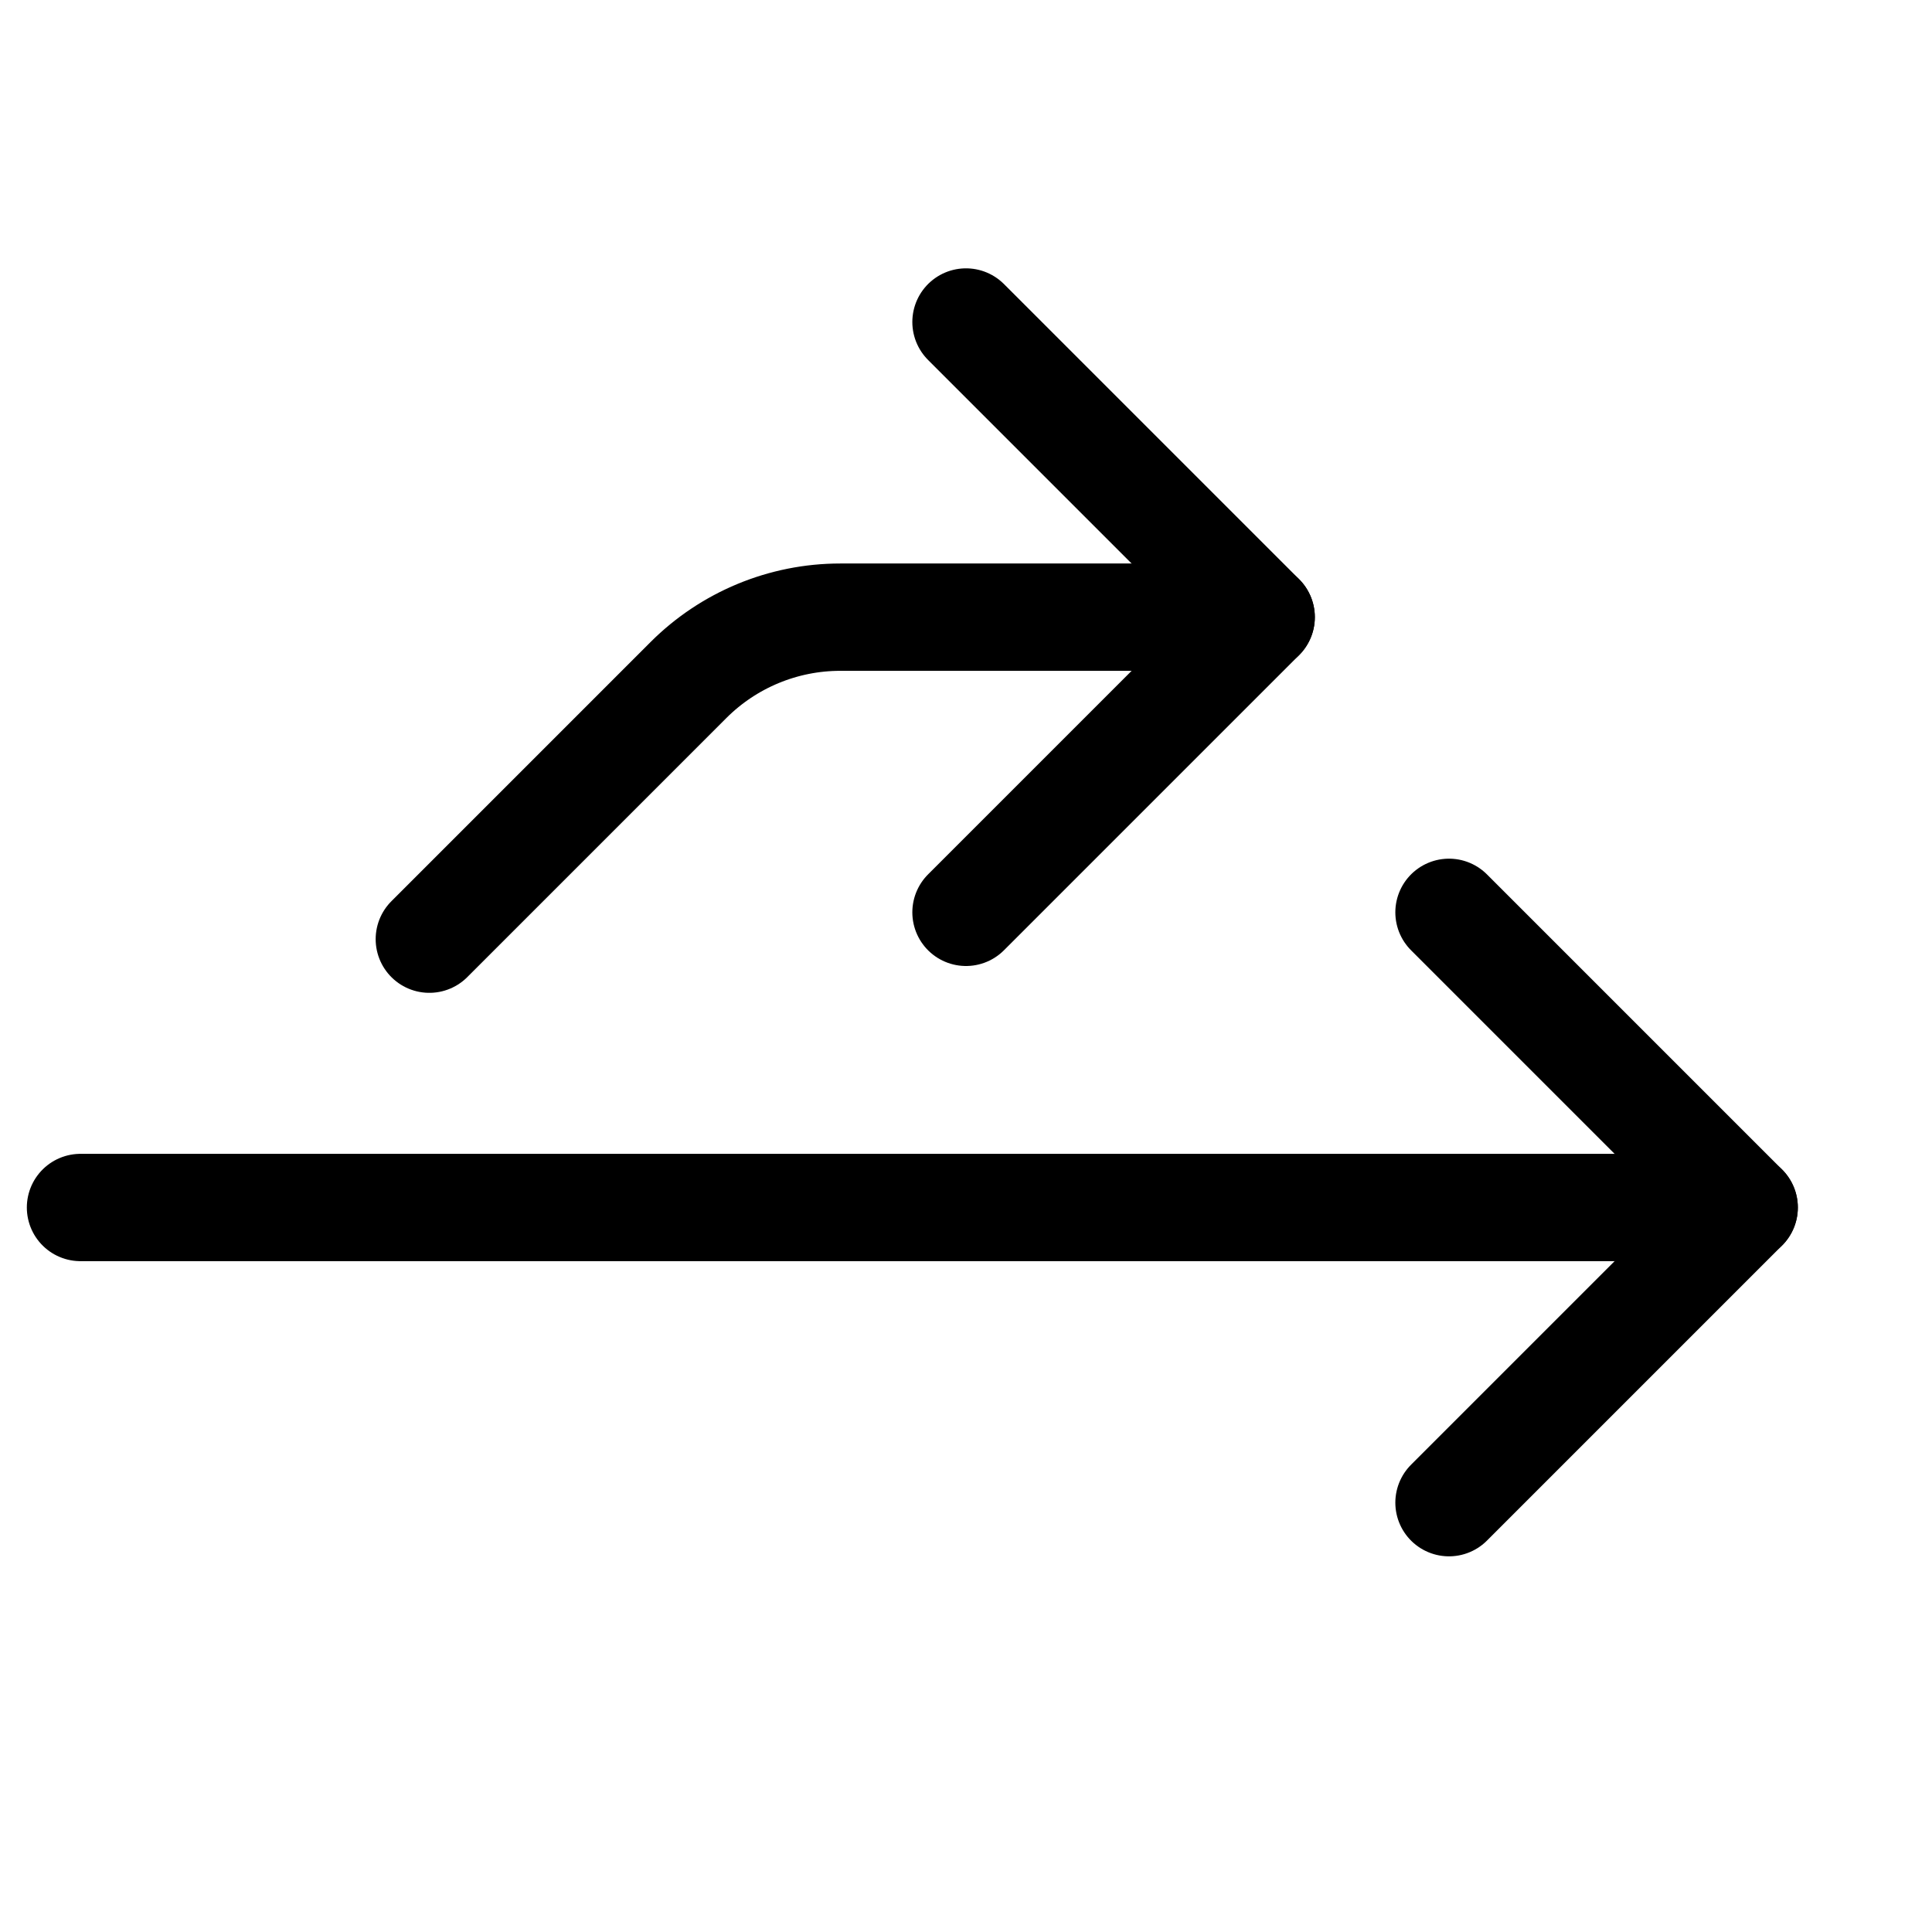 <svg xmlns="http://www.w3.org/2000/svg" height="18" width="18" viewBox="0 0 18 18"><title>branch out</title><g fill="none" stroke="currentColor" class="nc-icon-wrapper"><polyline points="9 3 11.75 5.75 9 8.5" stroke-linecap="round" stroke-linejoin="round" stroke="currentColor"></polyline><path d="M11.75,5.75h-3.922c-.53,0-1.039,.211-1.414,.586l-2.414,2.414" stroke-linecap="round" stroke-linejoin="round" stroke="currentColor"></path><line x1="16.25" y1="11.25" x2=".75" y2="11.25" stroke-linecap="round" stroke-linejoin="round"></line><polyline points="13.5 8.5 16.25 11.25 13.5 14" stroke-linecap="round" stroke-linejoin="round"></polyline></g></svg>